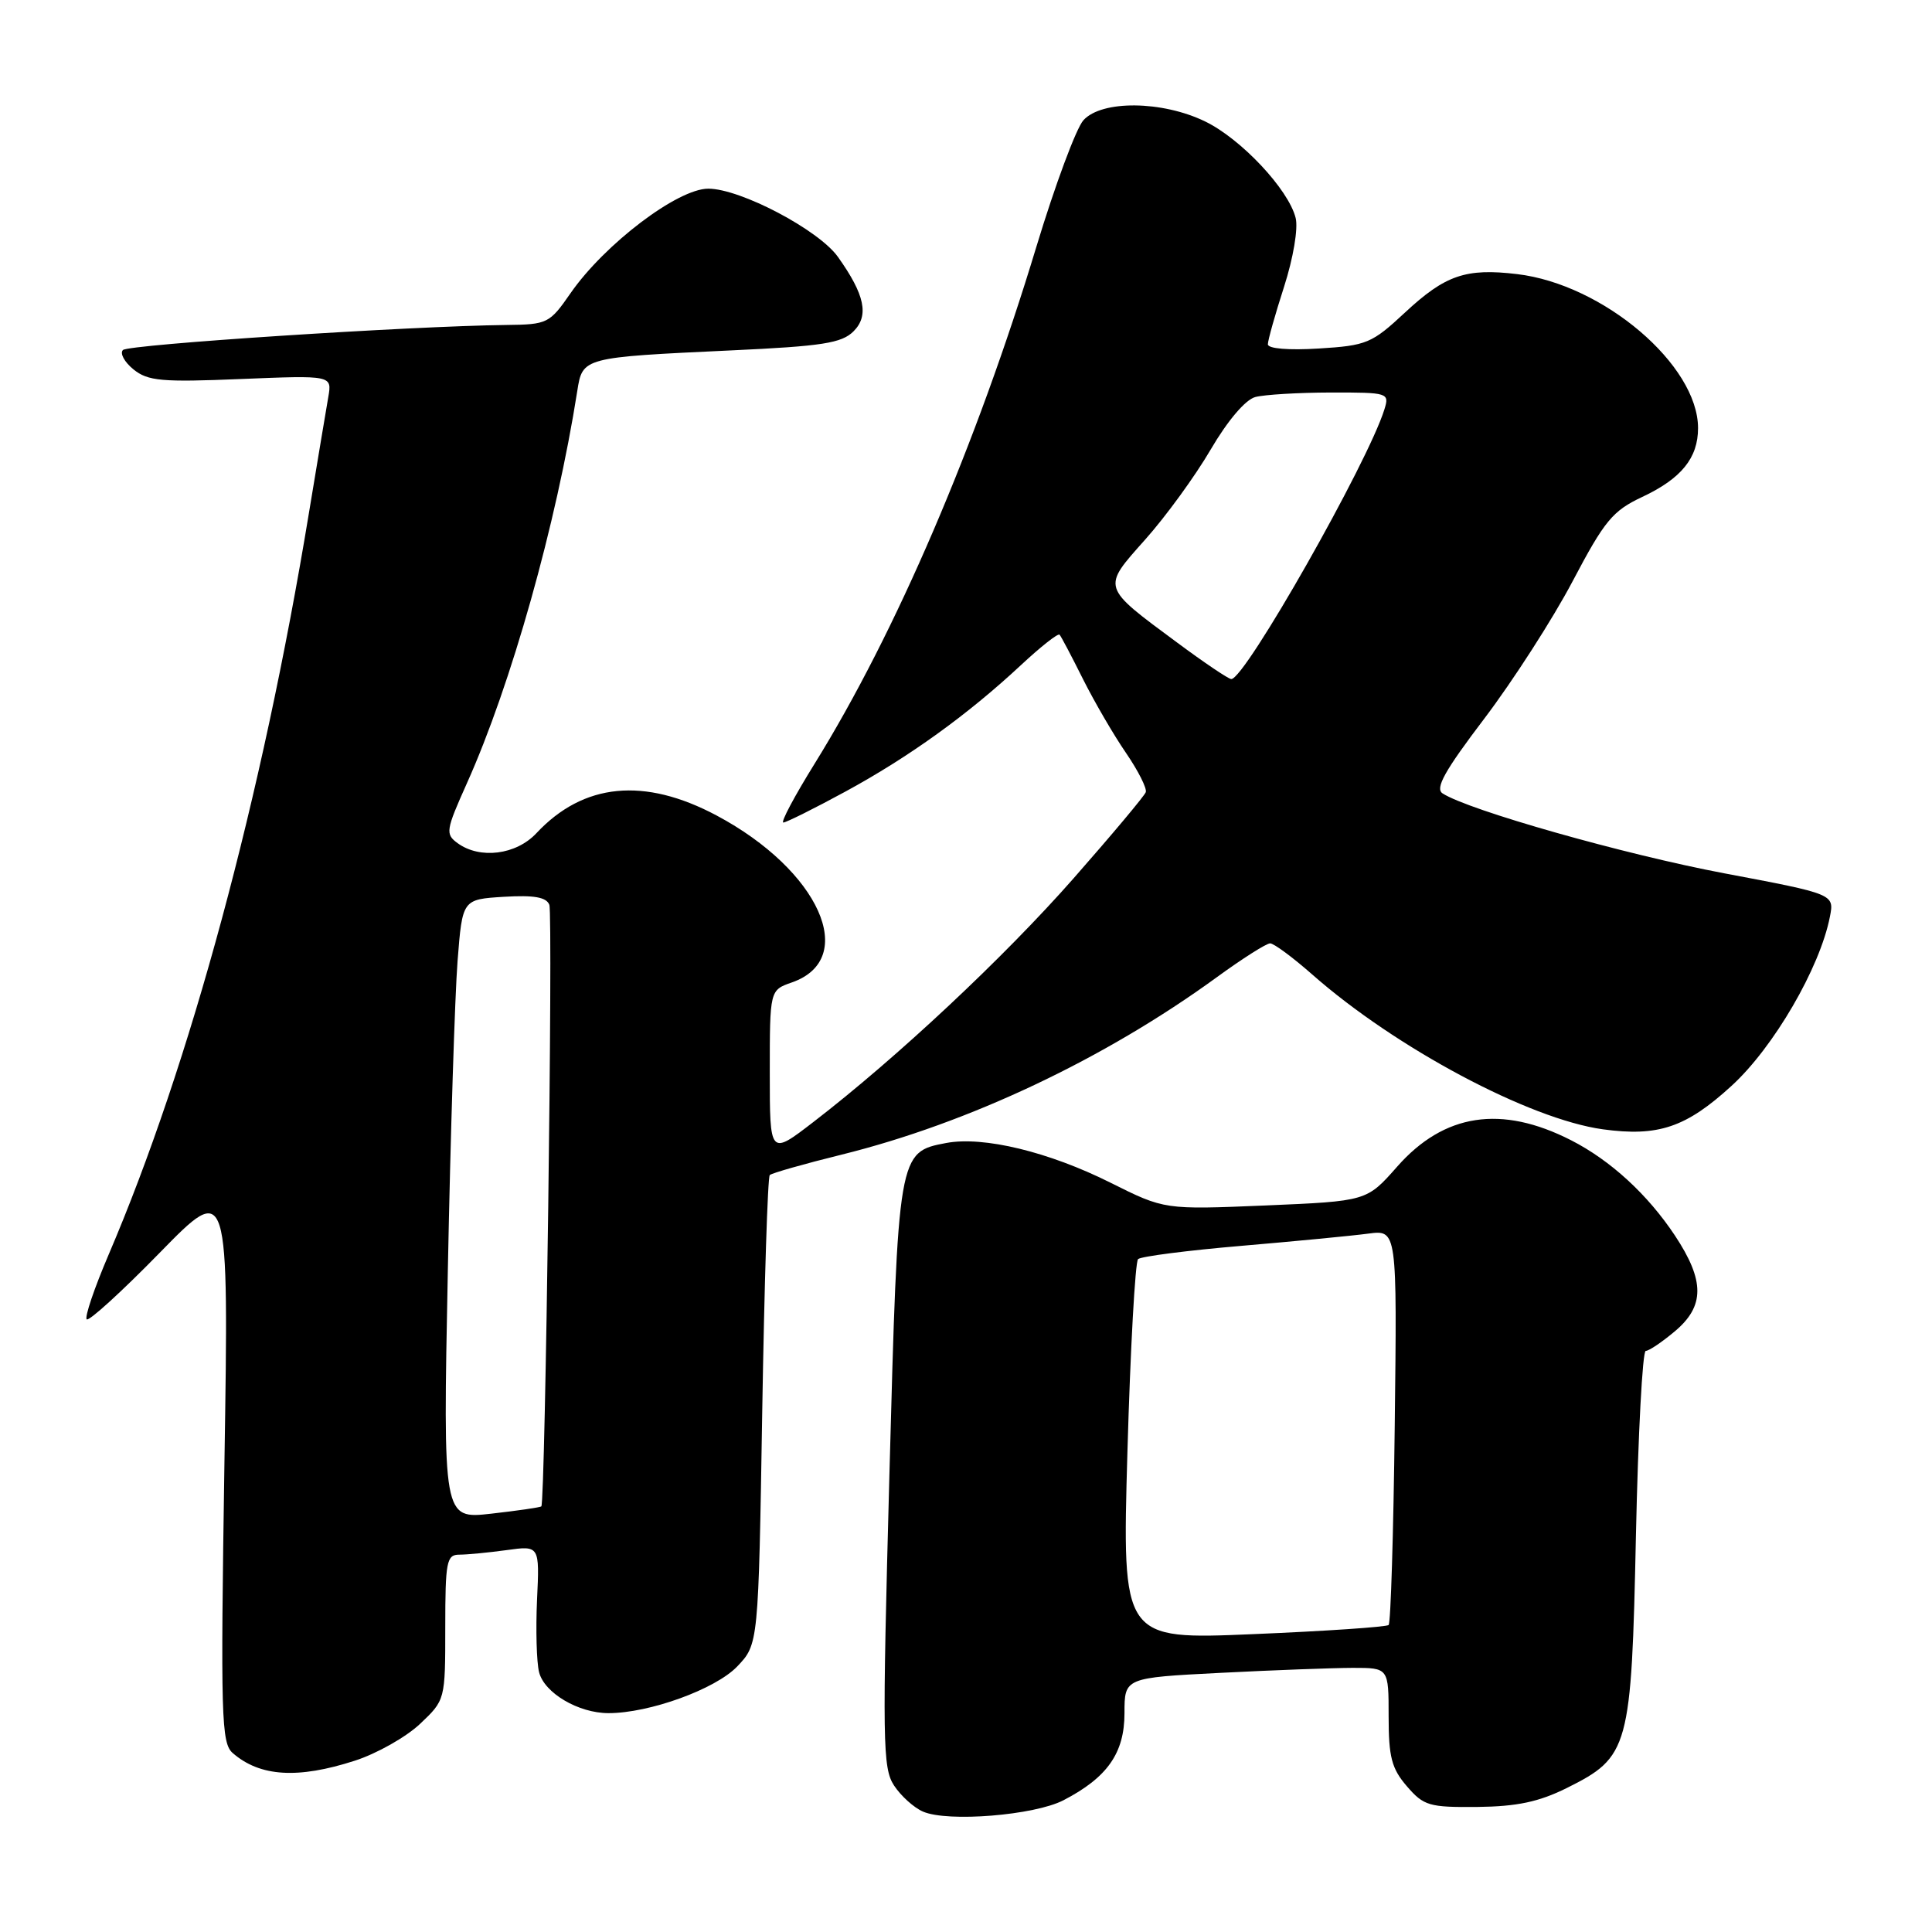 <?xml version="1.0" encoding="UTF-8" standalone="no"?>
<!DOCTYPE svg PUBLIC "-//W3C//DTD SVG 1.1//EN" "http://www.w3.org/Graphics/SVG/1.1/DTD/svg11.dtd" >
<svg xmlns="http://www.w3.org/2000/svg" xmlns:xlink="http://www.w3.org/1999/xlink" version="1.1" viewBox="0 0 256 256">
 <g >
 <path fill="currentColor"
d=" M 140.90 238.55 C 146.72 235.54 149.00 232.30 149.00 227.01 C 149.00 222.31 149.00 222.31 161.75 221.66 C 168.76 221.30 176.64 221.01 179.25 221.00 C 184.00 221.00 184.00 221.00 184.00 227.44 C 184.00 232.82 184.40 234.35 186.42 236.69 C 188.65 239.28 189.37 239.49 195.77 239.43 C 201.00 239.37 203.90 238.76 207.59 236.93 C 215.88 232.80 216.17 231.73 216.77 203.44 C 217.06 190.00 217.64 179.00 218.07 179.00 C 218.50 179.00 220.23 177.83 221.92 176.41 C 225.90 173.07 225.90 169.71 221.94 163.72 C 218.33 158.28 213.41 153.76 208.18 151.09 C 198.93 146.37 191.34 147.53 185.12 154.60 C 181.10 159.16 181.10 159.16 167.70 159.73 C 154.30 160.29 154.30 160.29 147.16 156.72 C 138.97 152.62 130.32 150.53 125.39 151.45 C 119.01 152.65 119.00 152.71 117.85 195.44 C 116.90 230.76 116.95 234.28 118.46 236.58 C 119.37 237.97 121.10 239.53 122.31 240.05 C 125.59 241.47 137.05 240.54 140.90 238.55 Z  M 47.02 233.30 C 49.91 232.37 53.79 230.18 55.64 228.44 C 59.00 225.26 59.00 225.26 59.00 215.63 C 59.00 206.91 59.18 206.00 60.86 206.00 C 61.88 206.00 64.70 205.73 67.11 205.40 C 71.50 204.79 71.50 204.79 71.16 211.99 C 70.98 215.94 71.10 220.26 71.43 221.57 C 72.12 224.33 76.65 227.00 80.63 227.00 C 86.05 227.00 94.78 223.83 97.67 220.83 C 100.50 217.87 100.50 217.87 101.00 187.02 C 101.28 170.05 101.72 155.95 102.00 155.70 C 102.28 155.44 106.55 154.22 111.50 153.00 C 128.35 148.83 146.35 140.32 161.23 129.49 C 164.62 127.02 167.80 125.00 168.30 125.00 C 168.79 125.00 171.29 126.85 173.85 129.10 C 184.92 138.86 202.64 148.30 212.39 149.64 C 219.72 150.64 223.41 149.40 229.45 143.87 C 235.02 138.78 241.15 128.24 242.47 121.48 C 243.06 118.47 243.06 118.47 228.43 115.71 C 215.26 113.22 194.62 107.37 191.15 105.13 C 190.12 104.47 191.42 102.14 196.70 95.19 C 200.48 90.20 205.74 82.03 208.38 77.02 C 212.62 68.97 213.68 67.69 217.62 65.84 C 222.79 63.41 225.00 60.68 225.00 56.73 C 225.00 48.36 212.44 37.67 201.02 36.32 C 194.23 35.51 191.51 36.44 186.16 41.42 C 181.78 45.50 181.09 45.79 174.75 46.18 C 170.74 46.43 168.00 46.20 168.00 45.62 C 168.00 45.08 168.97 41.64 170.15 37.98 C 171.37 34.18 172.03 30.26 171.68 28.88 C 170.74 25.10 164.44 18.39 159.68 16.09 C 153.99 13.33 145.99 13.25 143.56 15.93 C 142.60 16.99 139.80 24.53 137.33 32.68 C 129.38 58.96 118.70 83.84 107.95 101.18 C 105.28 105.48 103.41 108.99 103.80 108.99 C 104.18 108.98 107.88 107.14 112.00 104.90 C 120.43 100.32 128.21 94.72 135.27 88.14 C 137.89 85.70 140.19 83.88 140.40 84.10 C 140.60 84.32 142.00 86.97 143.51 90.00 C 145.03 93.03 147.59 97.43 149.21 99.78 C 150.82 102.14 152.00 104.47 151.82 104.97 C 151.64 105.47 147.33 110.61 142.24 116.40 C 133.04 126.86 118.85 140.15 107.78 148.67 C 102.00 153.12 102.00 153.12 102.00 142.16 C 102.00 131.20 102.00 131.20 104.92 130.18 C 113.85 127.07 108.55 115.30 94.96 108.06 C 85.37 102.95 77.31 103.74 71.08 110.40 C 68.39 113.28 63.59 113.88 60.63 111.72 C 58.99 110.52 59.07 110.03 61.87 103.78 C 67.73 90.72 73.72 69.45 76.49 51.82 C 77.19 47.35 77.19 47.35 96.87 46.43 C 108.98 45.87 111.53 45.47 113.10 43.90 C 115.18 41.82 114.60 39.05 111.03 34.04 C 108.48 30.46 98.10 25.00 93.85 25.00 C 89.79 25.00 80.11 32.35 75.60 38.85 C 72.82 42.86 72.54 43.00 67.11 43.06 C 54.30 43.21 17.03 45.64 16.29 46.38 C 15.86 46.81 16.48 47.97 17.69 48.95 C 19.60 50.49 21.41 50.66 31.94 50.22 C 44.00 49.73 44.00 49.73 43.50 52.61 C 43.22 54.20 42.07 61.12 40.93 68.00 C 34.73 105.70 25.18 141.05 14.38 166.28 C 12.50 170.68 11.19 174.53 11.49 174.82 C 11.78 175.11 16.14 171.14 21.17 165.99 C 30.32 156.63 30.32 156.63 29.74 193.74 C 29.22 227.53 29.32 230.98 30.84 232.29 C 34.45 235.43 39.47 235.74 47.02 233.30 Z  M 149.39 192.38 C 149.78 178.70 150.42 167.20 150.80 166.84 C 151.19 166.48 157.35 165.69 164.50 165.08 C 171.65 164.47 179.22 163.74 181.31 163.46 C 185.12 162.96 185.12 162.96 184.81 188.90 C 184.64 203.16 184.28 215.05 184.00 215.32 C 183.72 215.58 175.67 216.13 166.09 216.53 C 148.68 217.27 148.68 217.27 149.39 192.38 Z  M 59.34 168.40 C 59.69 150.30 60.28 131.83 60.63 127.33 C 61.27 119.17 61.27 119.17 66.77 118.83 C 70.77 118.59 72.40 118.88 72.79 119.89 C 73.29 121.19 72.25 199.08 71.73 199.60 C 71.60 199.74 68.61 200.17 65.09 200.57 C 58.69 201.29 58.69 201.29 59.34 168.40 Z  M 156.00 85.16 C 145.88 77.67 145.98 77.97 151.74 71.50 C 154.47 68.44 158.37 63.08 160.42 59.57 C 162.66 55.74 165.02 52.96 166.33 52.61 C 167.52 52.29 172.02 52.02 176.32 52.01 C 183.97 52.00 184.12 52.05 183.44 54.25 C 181.24 61.33 164.95 90.03 163.15 89.98 C 162.79 89.98 159.57 87.81 156.00 85.16 Z "/>
</g>
</svg>